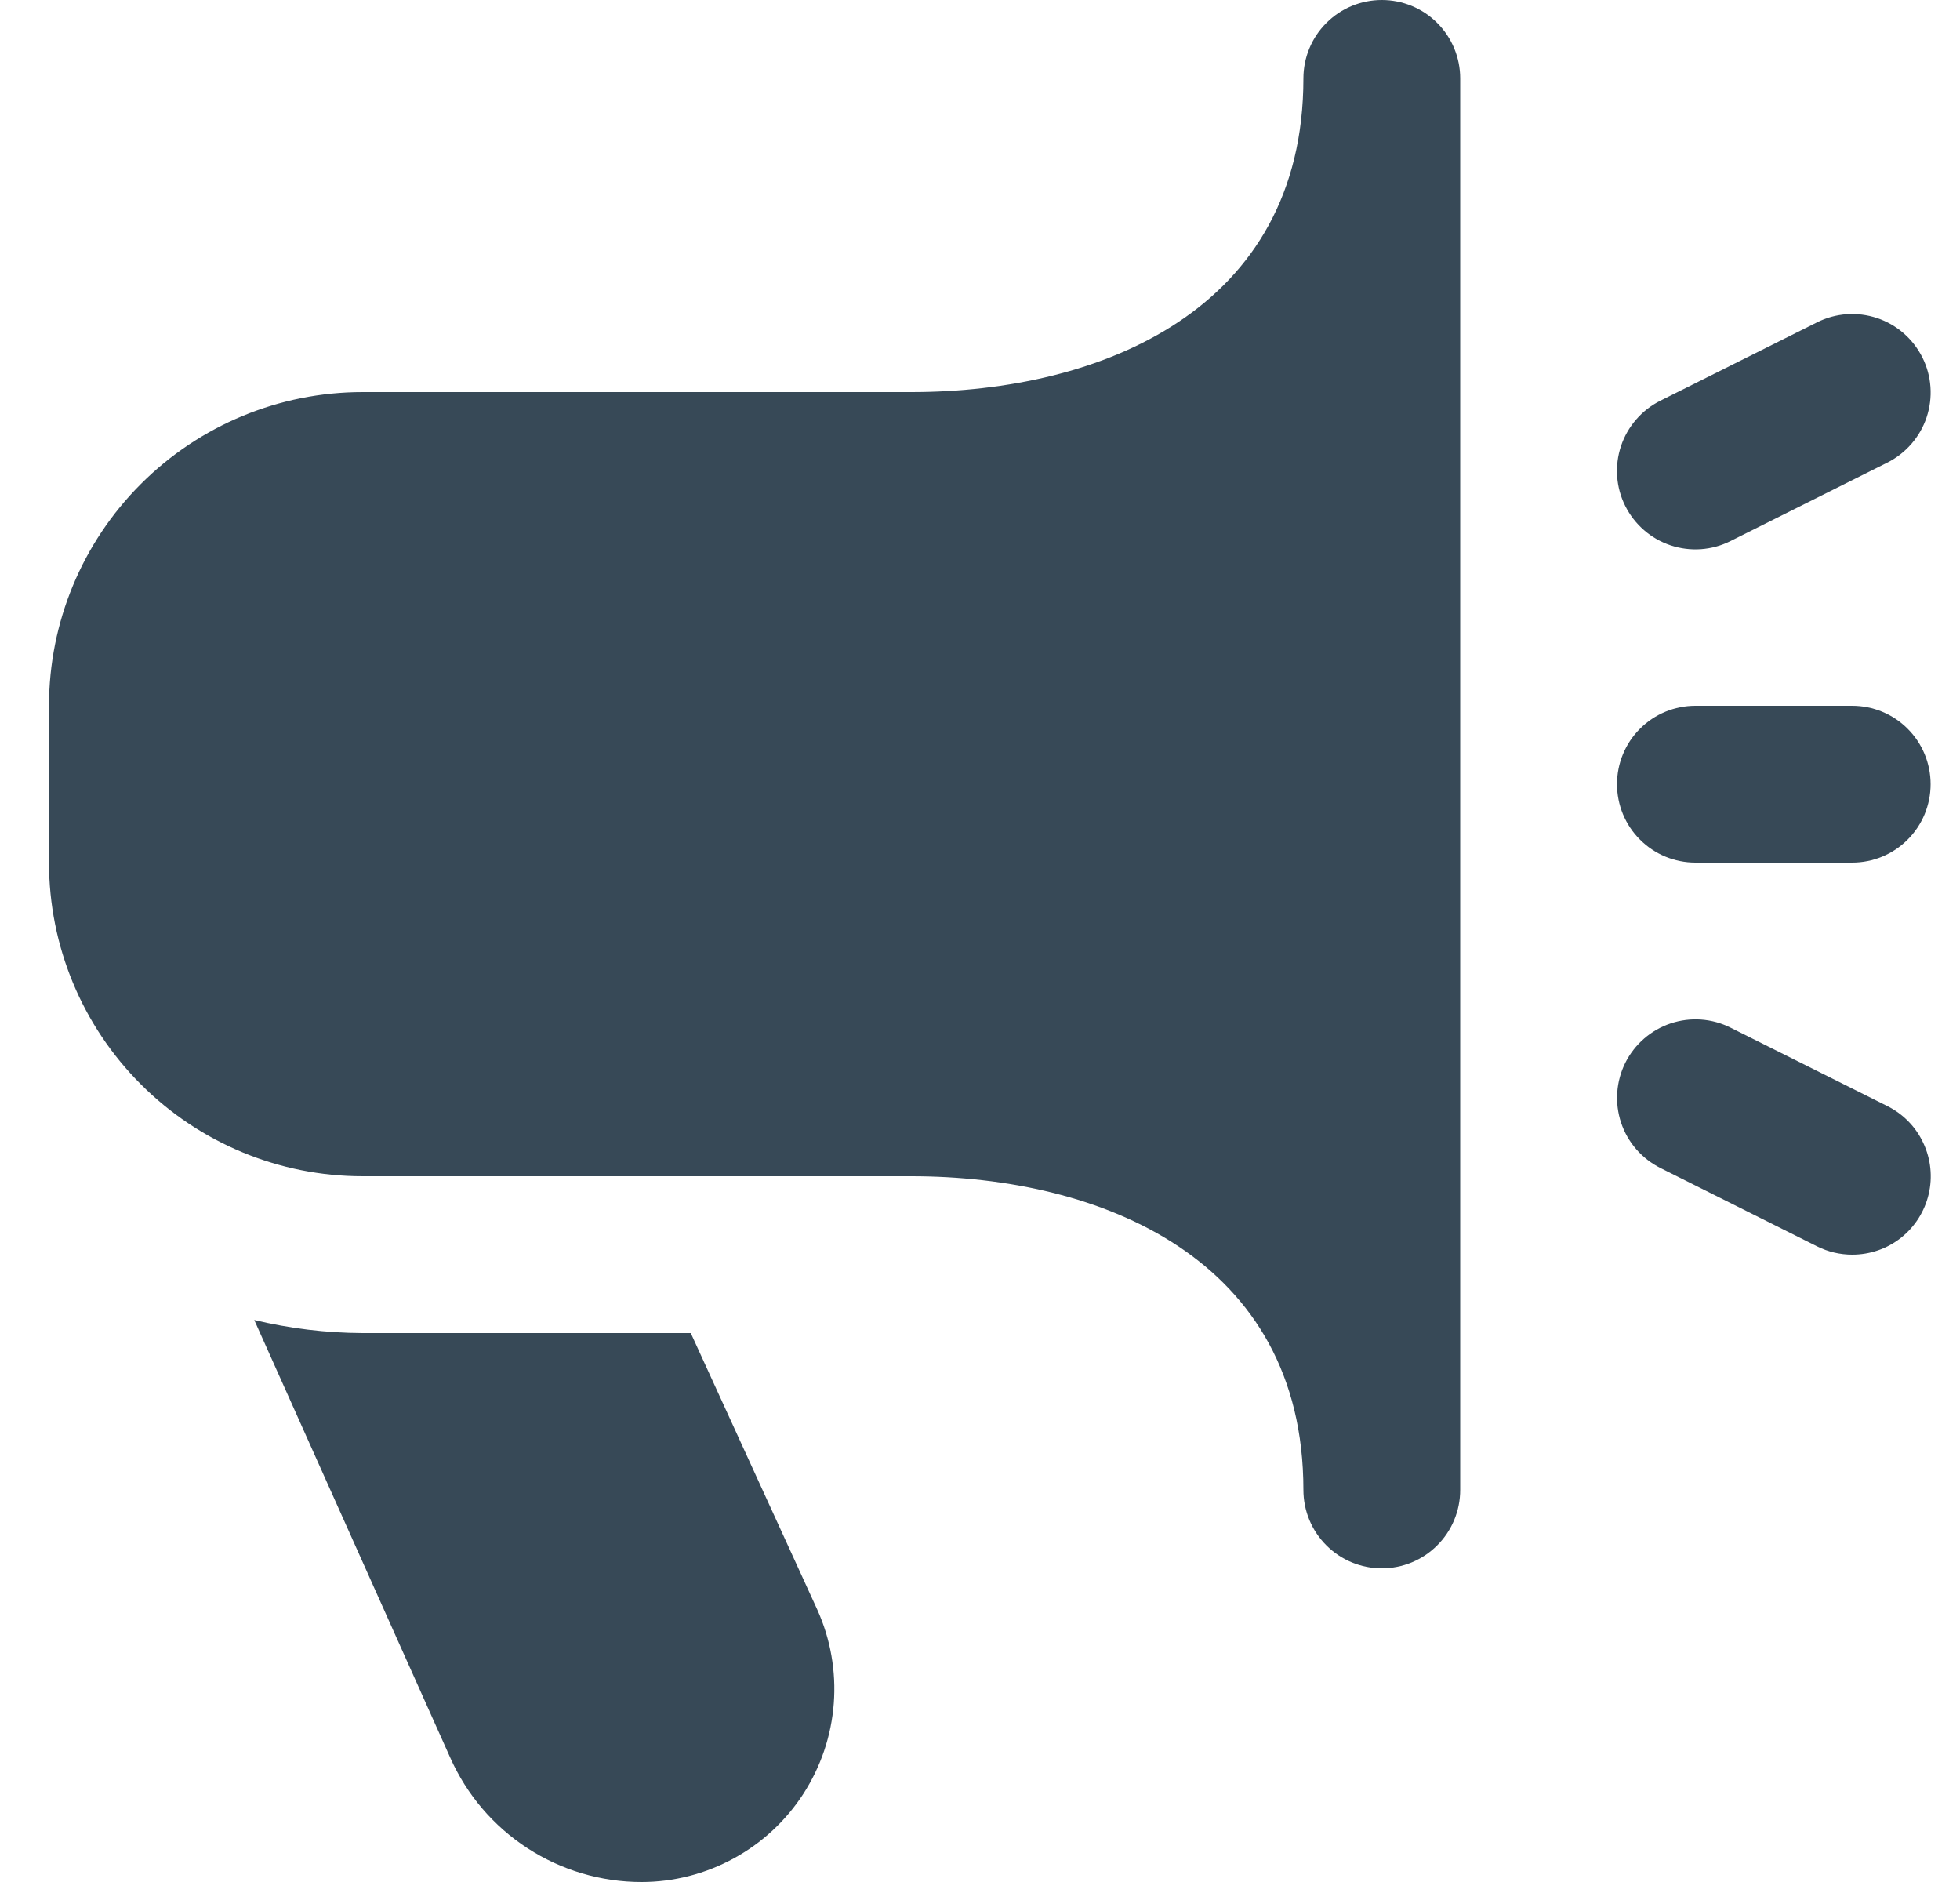 <svg width="25" height="24" viewBox="0 0 25 24" fill="none" xmlns="http://www.w3.org/2000/svg">
<g clip-path="url(#clip0_9_344)">
<path d="M23.625 16C23.47 16 23.317 15.964 23.179 15.895L21.179 14.895C20.942 14.776 20.761 14.569 20.677 14.317C20.593 14.065 20.613 13.79 20.731 13.553C20.85 13.316 21.058 13.135 21.309 13.051C21.561 12.967 21.836 12.986 22.073 13.105L24.073 14.105C24.275 14.206 24.437 14.371 24.532 14.576C24.628 14.78 24.652 15.011 24.6 15.23C24.548 15.45 24.424 15.645 24.247 15.785C24.07 15.925 23.851 16 23.625 16ZM22.072 6.9L24.072 5.9C24.309 5.781 24.49 5.573 24.574 5.322C24.658 5.07 24.639 4.795 24.52 4.558C24.401 4.321 24.194 4.14 23.942 4.056C23.69 3.972 23.415 3.991 23.178 4.11L21.178 5.11C20.941 5.229 20.76 5.437 20.676 5.688C20.592 5.94 20.611 6.215 20.73 6.452C20.849 6.689 21.056 6.87 21.308 6.954C21.56 7.038 21.835 7.019 22.072 6.9ZM24.625 10C24.625 9.735 24.52 9.48 24.332 9.293C24.145 9.105 23.89 9 23.625 9H21.625C21.36 9 21.105 9.105 20.918 9.293C20.73 9.48 20.625 9.735 20.625 10C20.625 10.265 20.73 10.52 20.918 10.707C21.105 10.895 21.36 11 21.625 11H23.625C23.89 11 24.145 10.895 24.332 10.707C24.52 10.52 24.625 10.265 24.625 10ZM18.625 19V1C18.625 0.735 18.52 0.48 18.332 0.293C18.145 0.105 17.89 0 17.625 0C17.36 0 17.105 0.105 16.918 0.293C16.73 0.48 16.625 0.735 16.625 1C16.625 3.949 14.042 5 11.625 5H4.625C3.564 5 2.547 5.421 1.797 6.172C1.046 6.922 0.625 7.939 0.625 9L0.625 11C0.625 12.061 1.046 13.078 1.797 13.828C2.547 14.579 3.564 15 4.625 15H11.625C14.042 15 16.625 16.051 16.625 19C16.625 19.265 16.73 19.52 16.918 19.707C17.105 19.895 17.36 20 17.625 20C17.89 20 18.145 19.895 18.332 19.707C18.52 19.52 18.625 19.265 18.625 19ZM8.811 17H4.625C4.159 16.998 3.696 16.942 3.243 16.833L5.743 22.415C5.953 22.887 6.295 23.288 6.728 23.569C7.161 23.85 7.667 24 8.183 24C8.594 24 8.998 23.896 9.359 23.699C9.719 23.503 10.025 23.219 10.248 22.874C10.471 22.528 10.604 22.133 10.635 21.723C10.666 21.314 10.594 20.903 10.425 20.528L8.811 17Z" fill="#374957"/>
</g>
<defs>
<clipPath id="clip0_9_344">
<rect width="24" height="24" fill="white" transform="translate(0.625)"/>
</clipPath>
</defs>
</svg>
